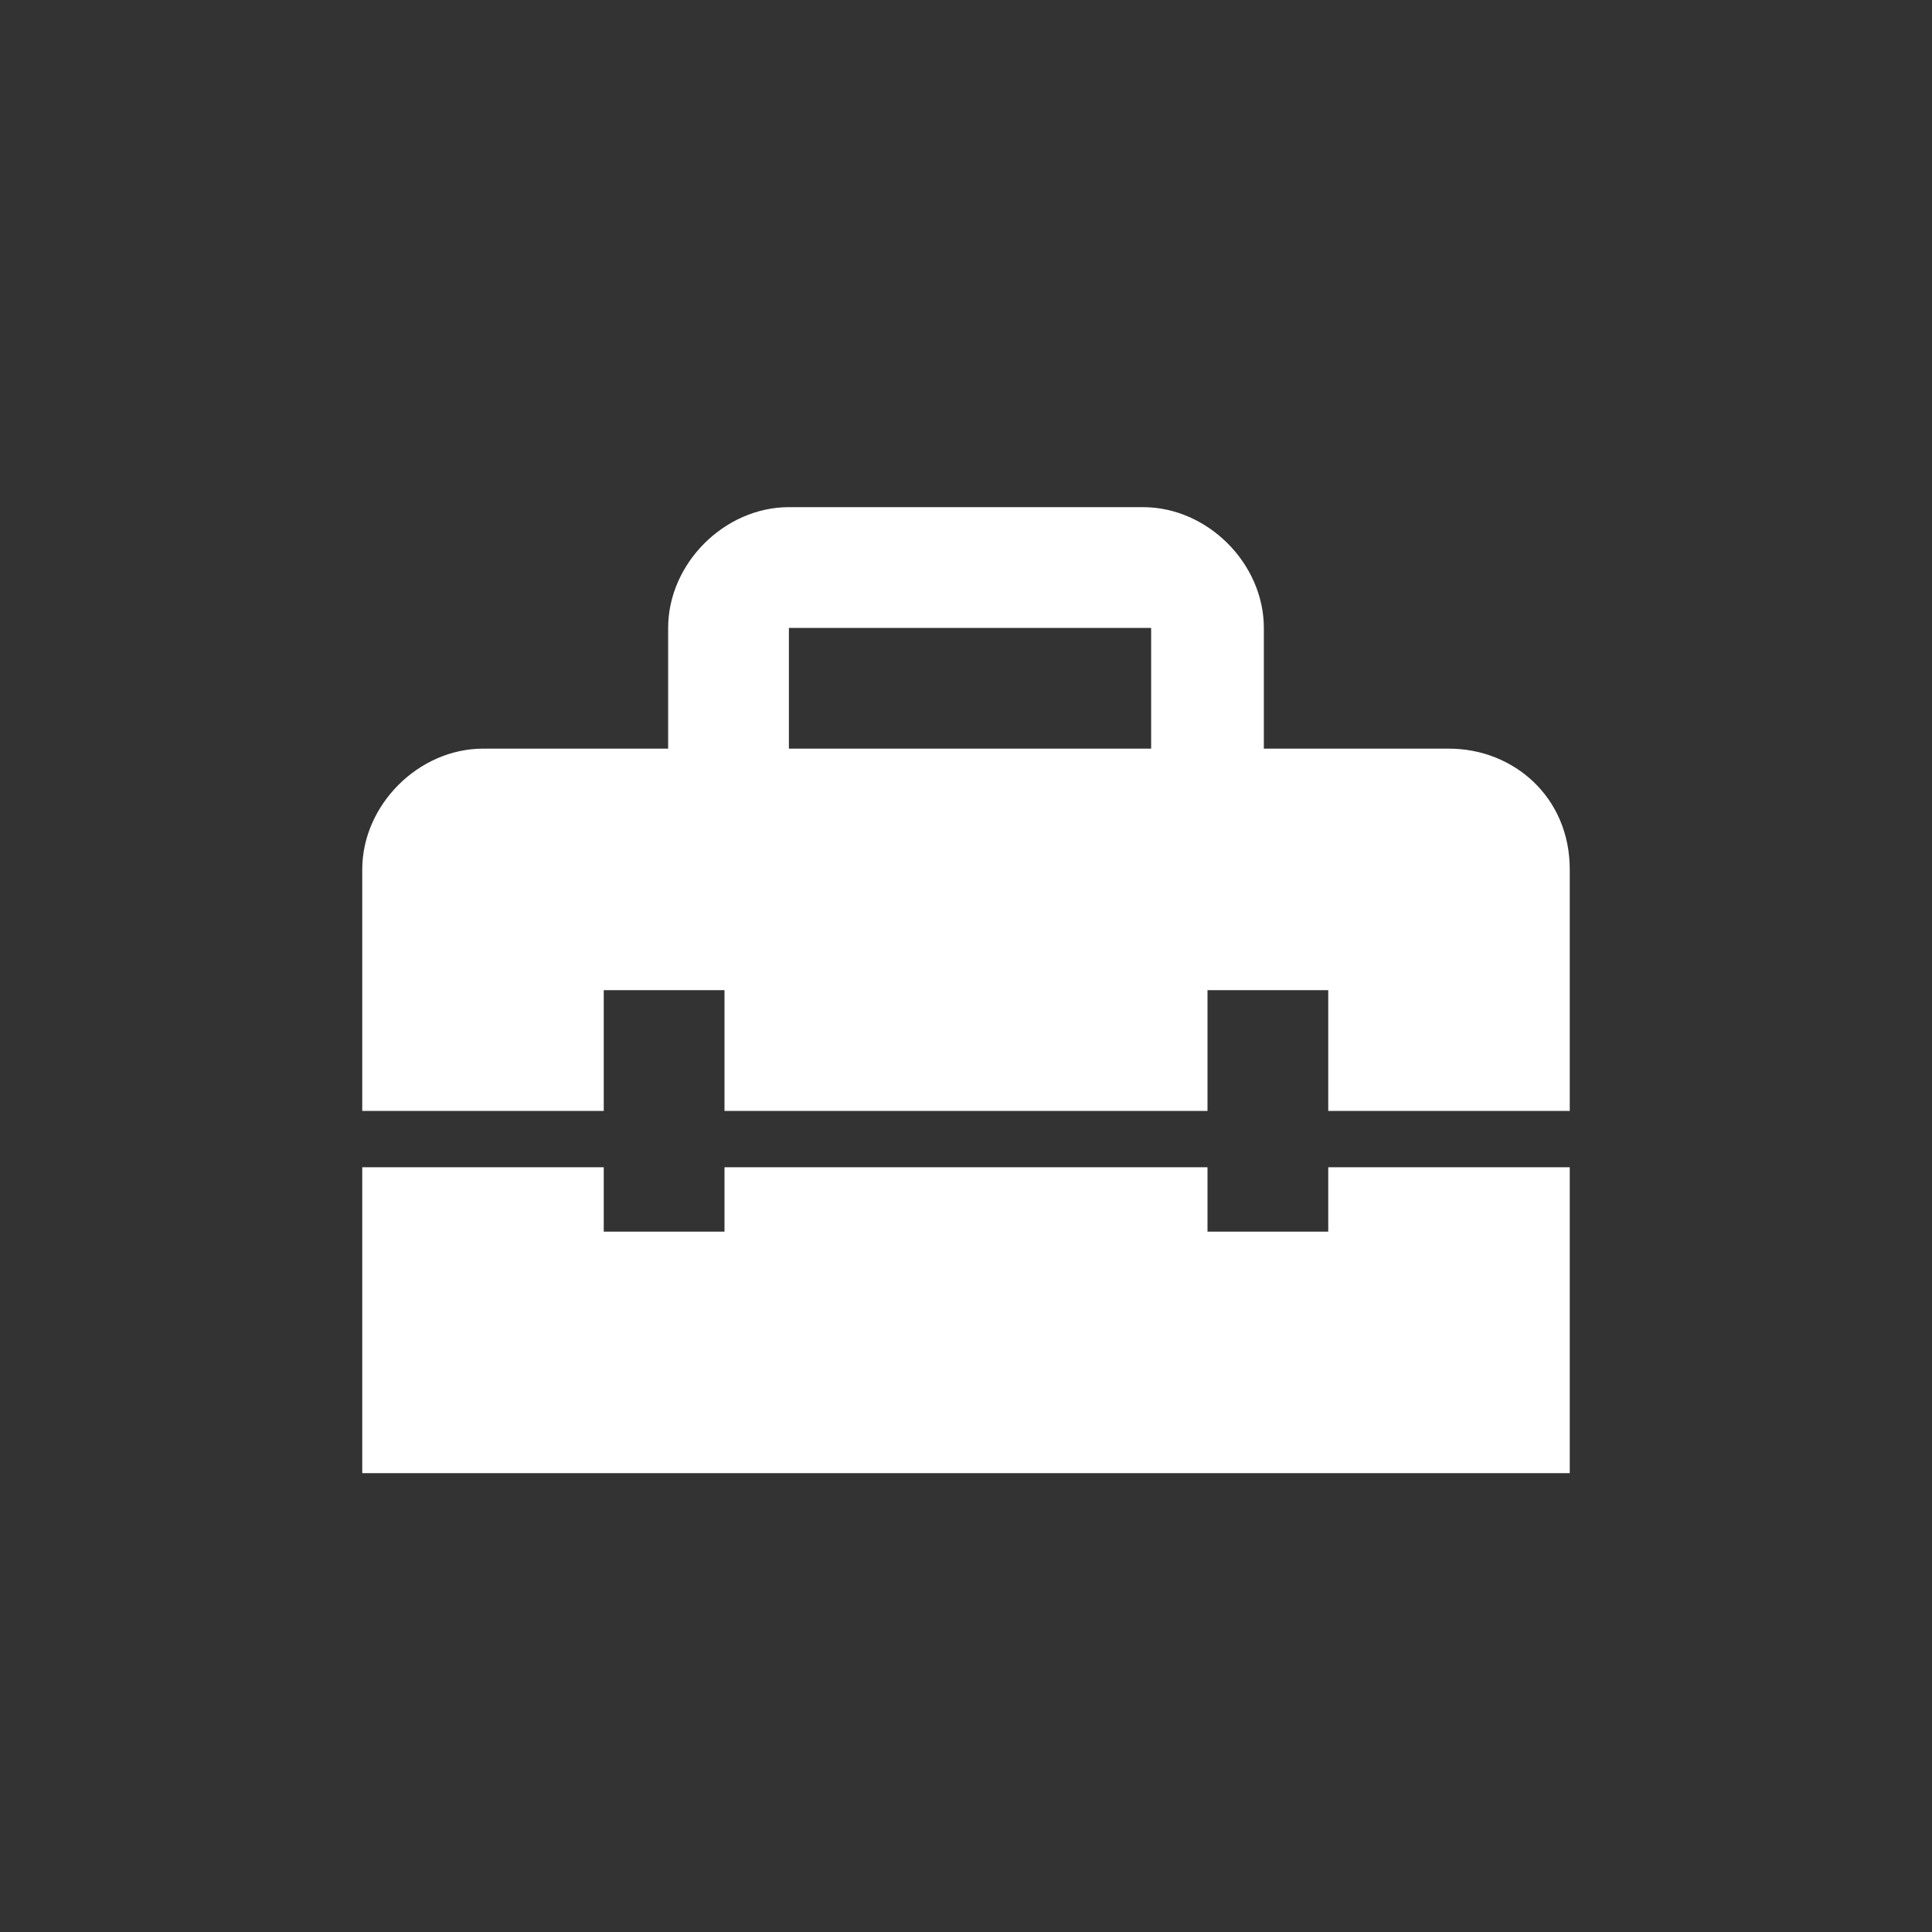 <?xml version="1.0" encoding="utf-8"?>
<!-- Generator: Adobe Illustrator 23.0.0, SVG Export Plug-In . SVG Version: 6.00 Build 0)  -->
<svg version="1.1" id="图层_1" xmlns="http://www.w3.org/2000/svg" xmlns:xlink="http://www.w3.org/1999/xlink" x="0px" y="0px"
	 viewBox="0 0 24 24" style="enable-background:new 0 0 24 24;" xml:space="preserve">
<rect x="0" y="0" width="24" height="24" fill="#333333" stroke="none"/>
<style type="text/css">
	.st0{fill:none;}
	.st1{fill:#FFFFFF;}
</style>
<g>
	<rect class="st0" width="24" height="24"/>
</g>
<g>
	<g>
		<polygon class="st1" points="16.5,15.3 15,15.3 15,14.5 9,14.5 9,15.3 7.5,15.3 7.5,14.5 4.5,14.5 4.5,18.3 19.5,18.3 19.5,14.5 
			16.5,14.5 		"/>
		<path class="st1" d="M18,9.3h-2.3V7.8c0-0.8-0.7-1.5-1.5-1.5H9.8c-0.8,0-1.5,0.7-1.5,1.5v1.5H6c-0.8,0-1.5,0.7-1.5,1.5v3h3v-1.5H9
			v1.5h6v-1.5h1.5v1.5h3v-3C19.5,9.9,18.8,9.3,18,9.3z M14.3,9.3H9.8V7.8h4.5V9.3z"/>
	</g>
</g>
</svg>
